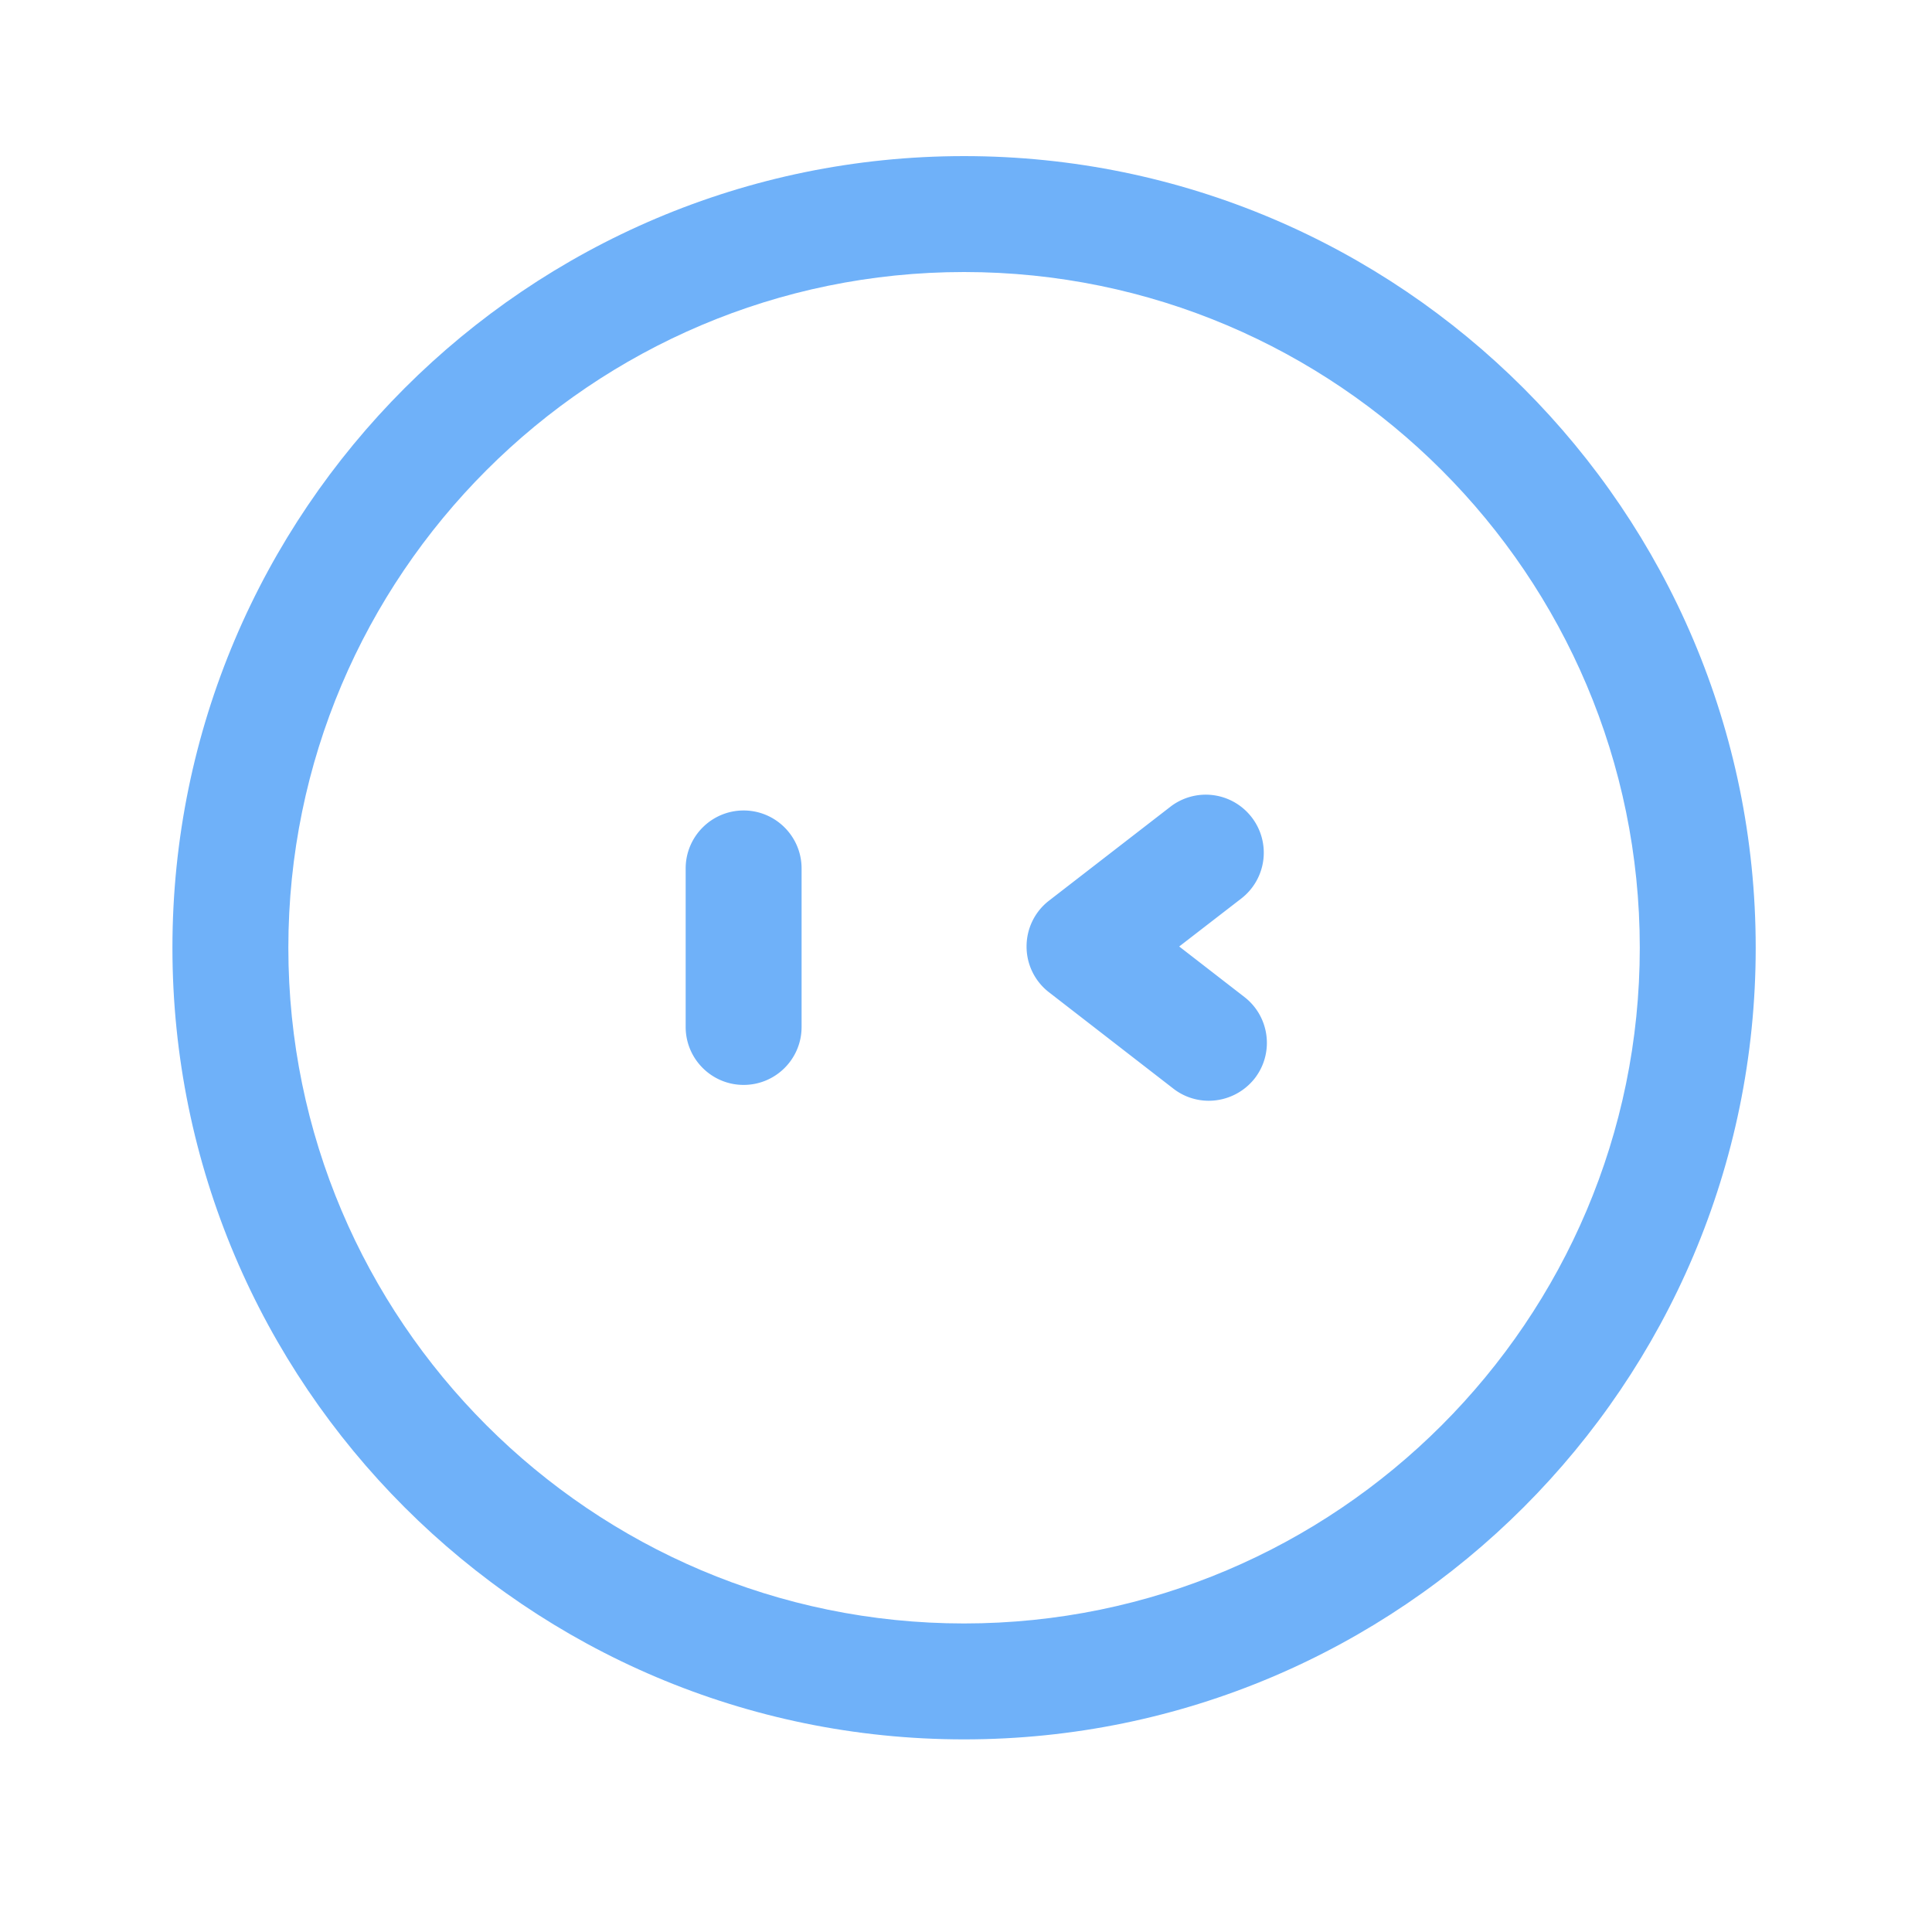 <?xml version="1.0" standalone="no"?><!DOCTYPE svg PUBLIC "-//W3C//DTD SVG 1.1//EN" "http://www.w3.org/Graphics/SVG/1.1/DTD/svg11.dtd"><svg t="1747209611404" class="icon" viewBox="0 0 1024 1024" version="1.1" xmlns="http://www.w3.org/2000/svg" p-id="28524" xmlns:xlink="http://www.w3.org/1999/xlink" width="200" height="200"><path d="M510.976 921.907c-231.373 0-419.584-188.211-419.584-419.584 0-231.373 188.211-419.584 419.584-419.584s419.584 188.211 419.584 419.584c0.051 231.373-188.211 419.584-419.584 419.584z m0-777.728c-197.478 0-358.144 160.666-358.144 358.144s160.666 358.144 358.144 358.144 358.144-160.666 358.144-358.144-160.614-358.144-358.144-358.144z" fill="#6FB1F9" p-id="28525"></path><path d="M394.138 575.027c-16.947 0-30.72-13.773-30.72-30.72V460.288c0-16.947 13.773-30.72 30.72-30.72s30.72 13.773 30.72 30.72v84.019c0 16.998-13.773 30.72-30.72 30.72zM640.666 583.424c-6.554 0-13.21-2.099-18.79-6.451l-65.894-51.046a30.556 30.556 0 0 1-11.878-24.32c0-9.523 4.403-18.483 11.93-24.269l64.256-49.715a30.694 30.694 0 0 1 43.11 5.53 30.694 30.694 0 0 1-5.53 43.11l-32.87 25.395 34.56 26.778c13.414 10.394 15.872 29.696 5.478 43.11a31.002 31.002 0 0 1-24.371 11.878z" fill="#6FB1F9" p-id="28526"></path></svg>